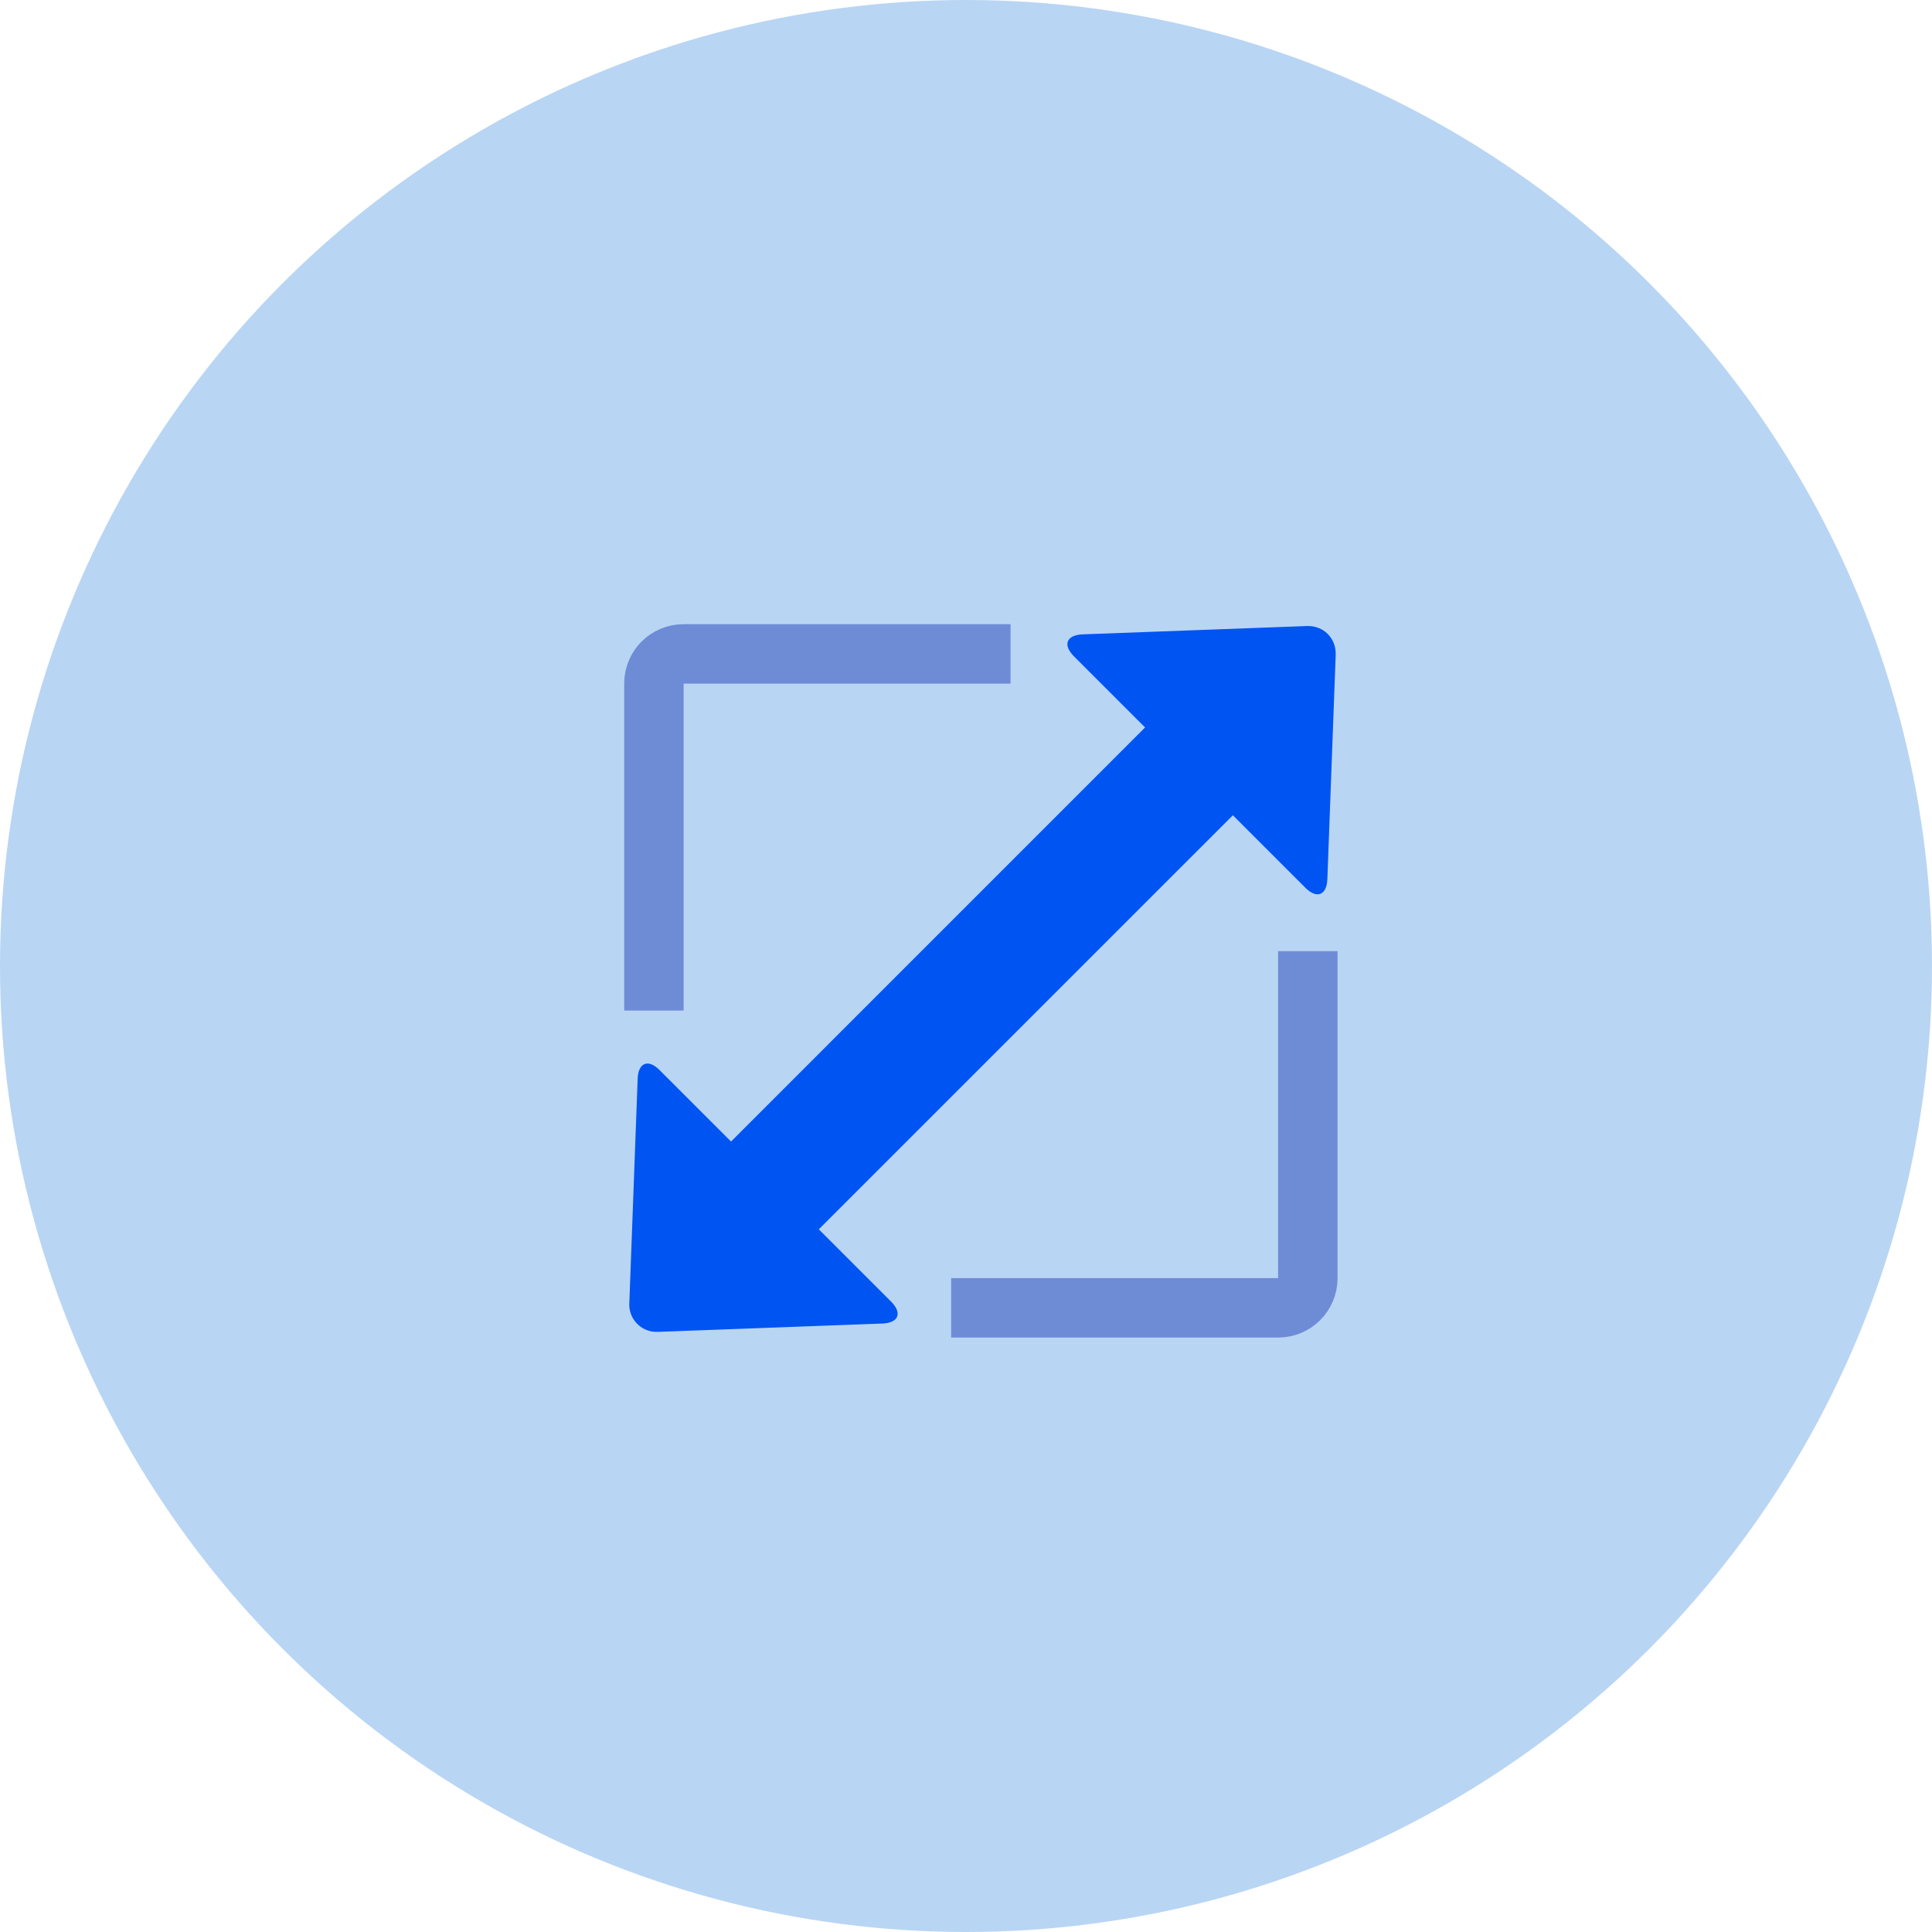 <svg xmlns="http://www.w3.org/2000/svg" width="65" height="65" viewBox="0 0 65 65">
    <g fill="none" fill-rule="evenodd">
        <circle cx="32.5" cy="32.5" r="32.5" fill="#B9D5F4"/>
        <path fill="#0054F2" d="M43.971 21.062c.555-.02.987.41.967.967l-.28 7.539c-.02.554-.353.687-.743.297l-7.78-7.78c-.39-.39-.258-.723.297-.743l7.54-.28z"/>
        <path fill="#0054F2" d="M24.318 38.682L38.999 24l2.954 2.954-14.682 14.681z"/>
        <path fill="#0054F2" d="M22.14 44.808a.917.917 0 0 1-.967-.966l.28-7.539c.02-.554.353-.687.742-.297l7.78 7.78c.39.39.26.723-.297.743l-7.539.28z"/>
        <path stroke="#6E8CD6" stroke-linecap="square" stroke-width="2" d="M22 33V22.996c0-.55.445-.996.996-.996H33M44 33v10.004c0 .55-.445.996-.996.996H33"/>
    </g>
</svg>
